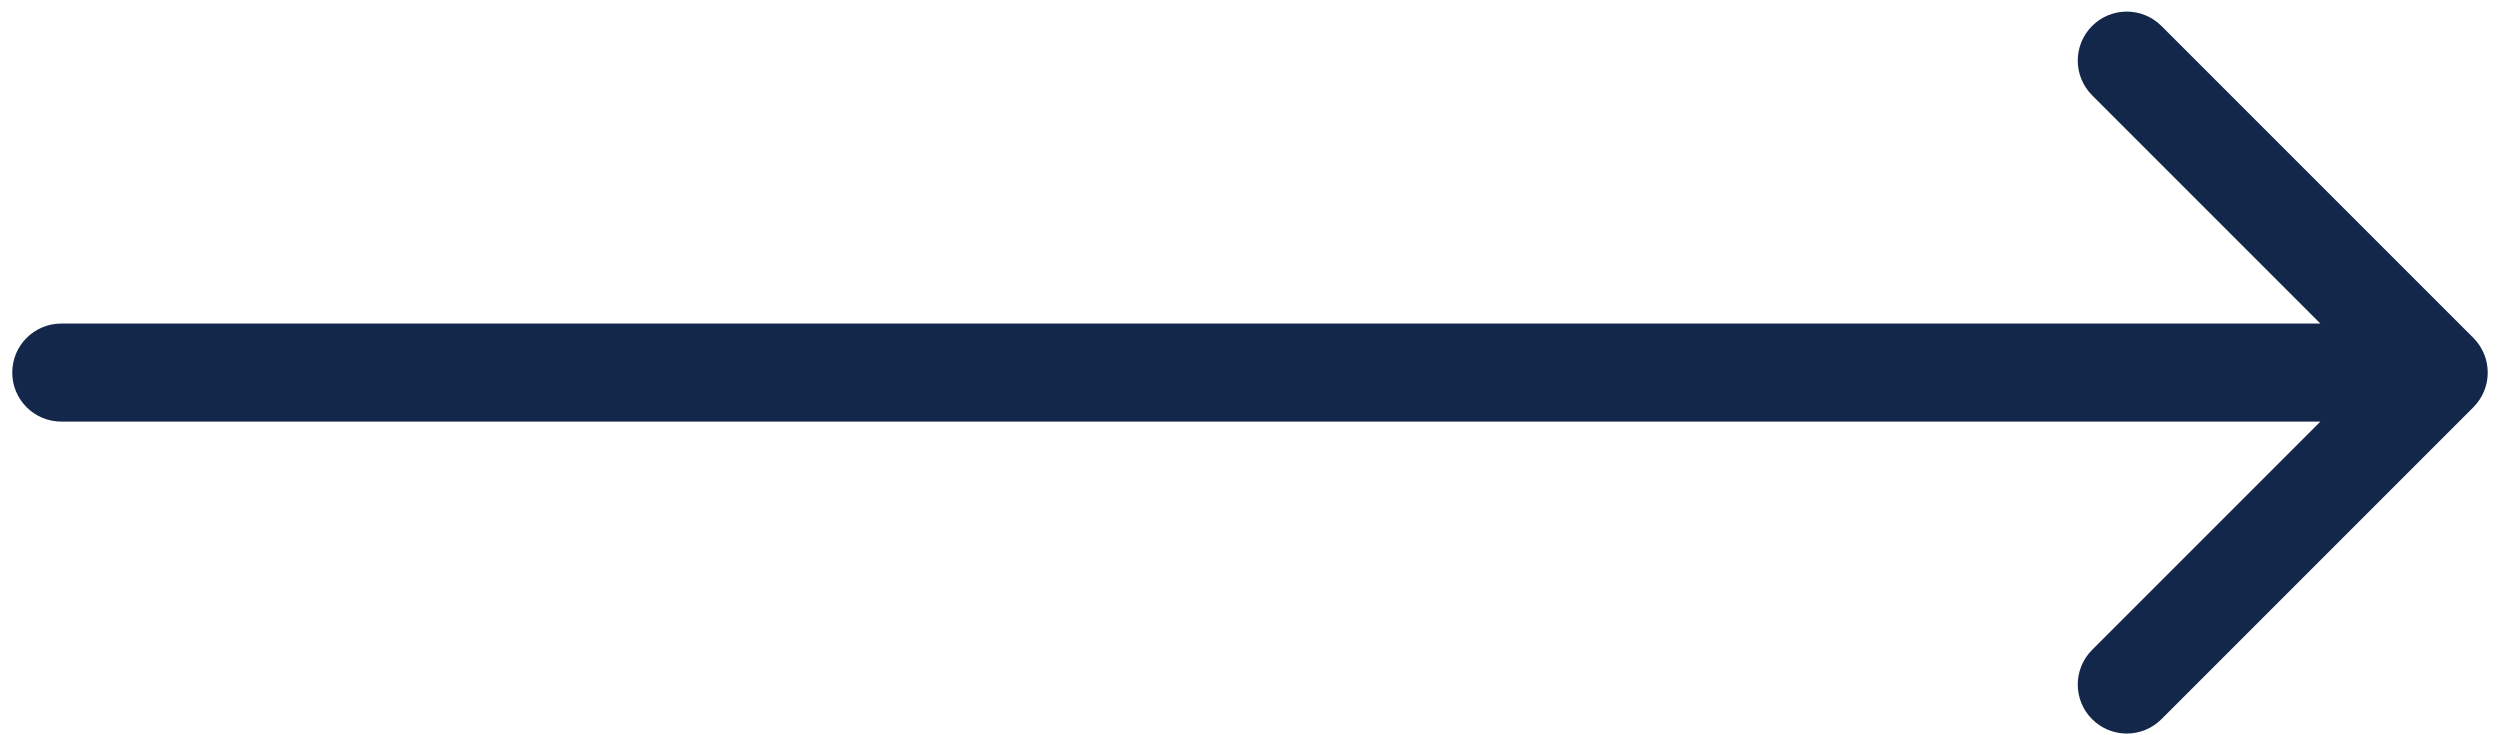 <svg width="102" height="30" viewBox="0 0 102 30" fill="none" xmlns="http://www.w3.org/2000/svg">
<path d="M2.5 13.201C1.395 13.201 0.5 14.096 0.5 15.201C0.5 16.305 1.395 17.201 2.5 17.201V13.201ZM100.914 16.615C101.695 15.834 101.695 14.568 100.914 13.787L88.186 1.059C87.405 0.278 86.139 0.278 85.358 1.059C84.577 1.84 84.577 3.106 85.358 3.887L96.672 15.201L85.358 26.515C84.577 27.296 84.577 28.562 85.358 29.343C86.139 30.124 87.405 30.124 88.186 29.343L100.914 16.615ZM2.5 17.201H99.5V13.201H2.5V17.201Z" fill="#13274B"/>
</svg>
